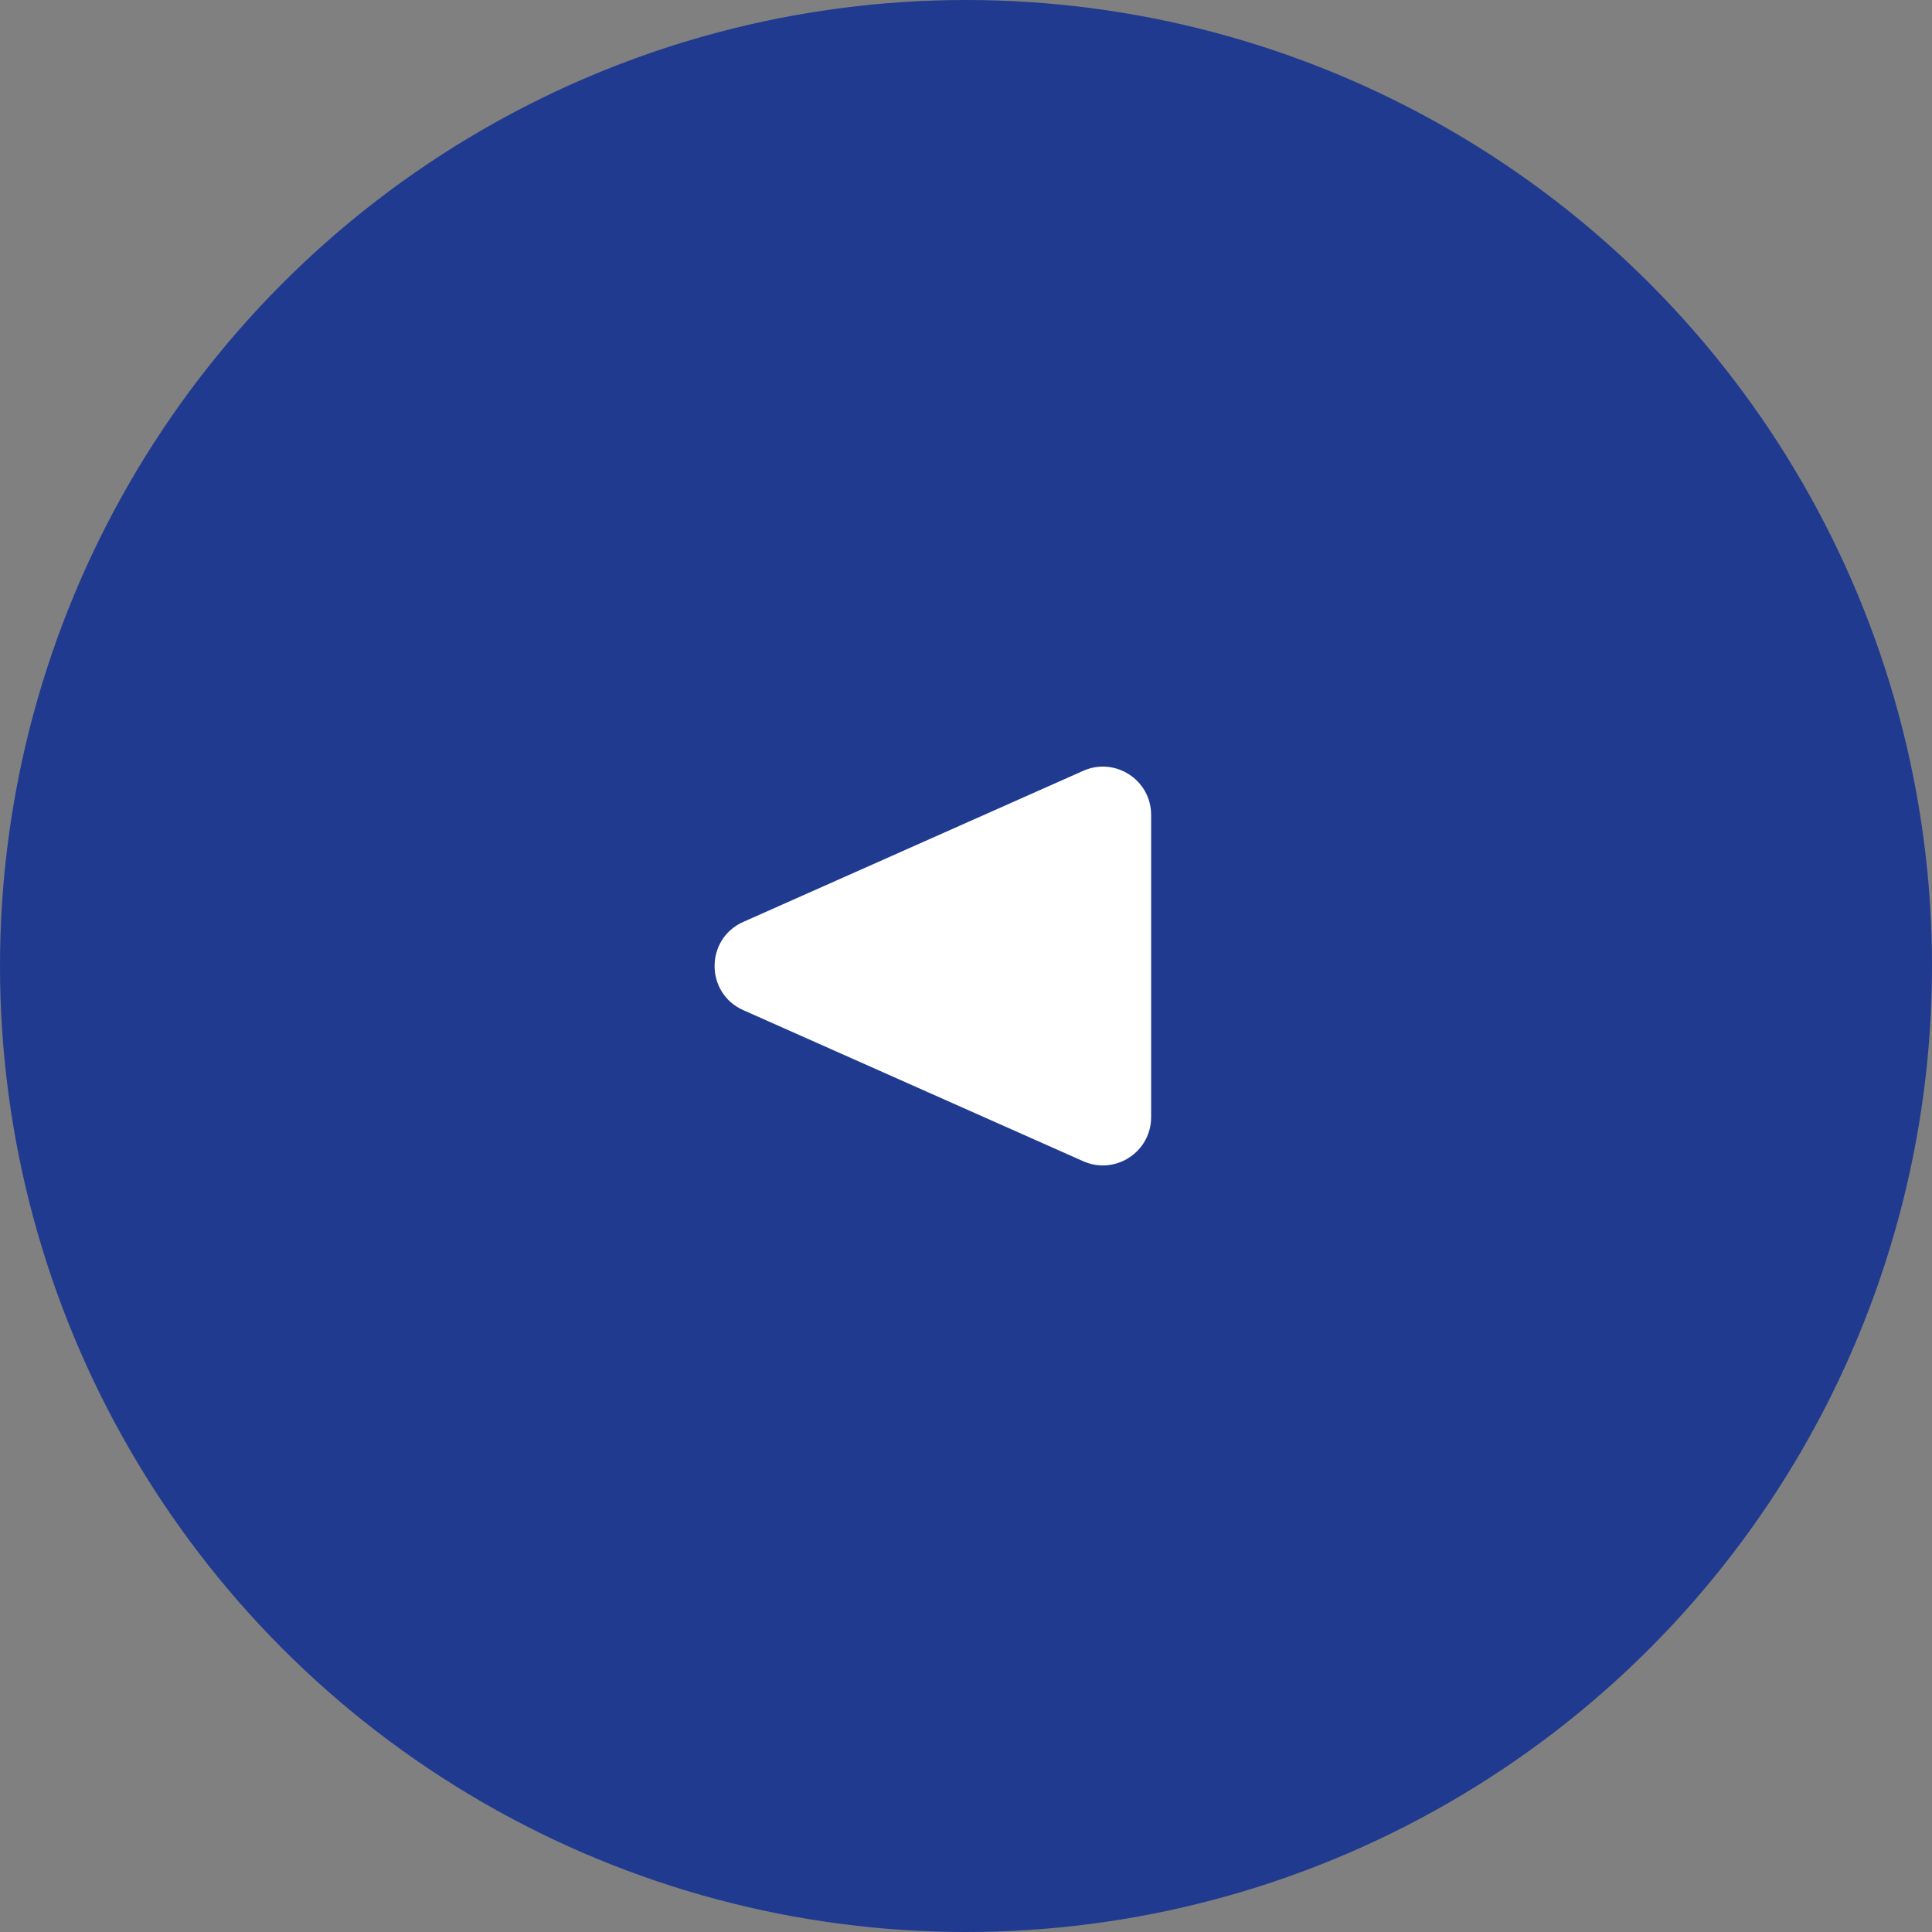 <svg width="40" height="40" viewBox="0 0 40 40" fill="none" xmlns="http://www.w3.org/2000/svg">
<rect x="0" y="0" width="40" height="40" fill="#808080" stroke="none"/>
<circle cx="20" cy="20" r="20" fill="#203A8F"/>
<path d="M15.389 20.914C14.597 20.562 14.597 19.438 15.389 19.087L22.427 15.959C23.088 15.665 23.833 16.149 23.833 16.872L23.833 23.128C23.833 23.852 23.088 24.336 22.427 24.042L15.389 20.914Z" fill="white"/>
</svg>
